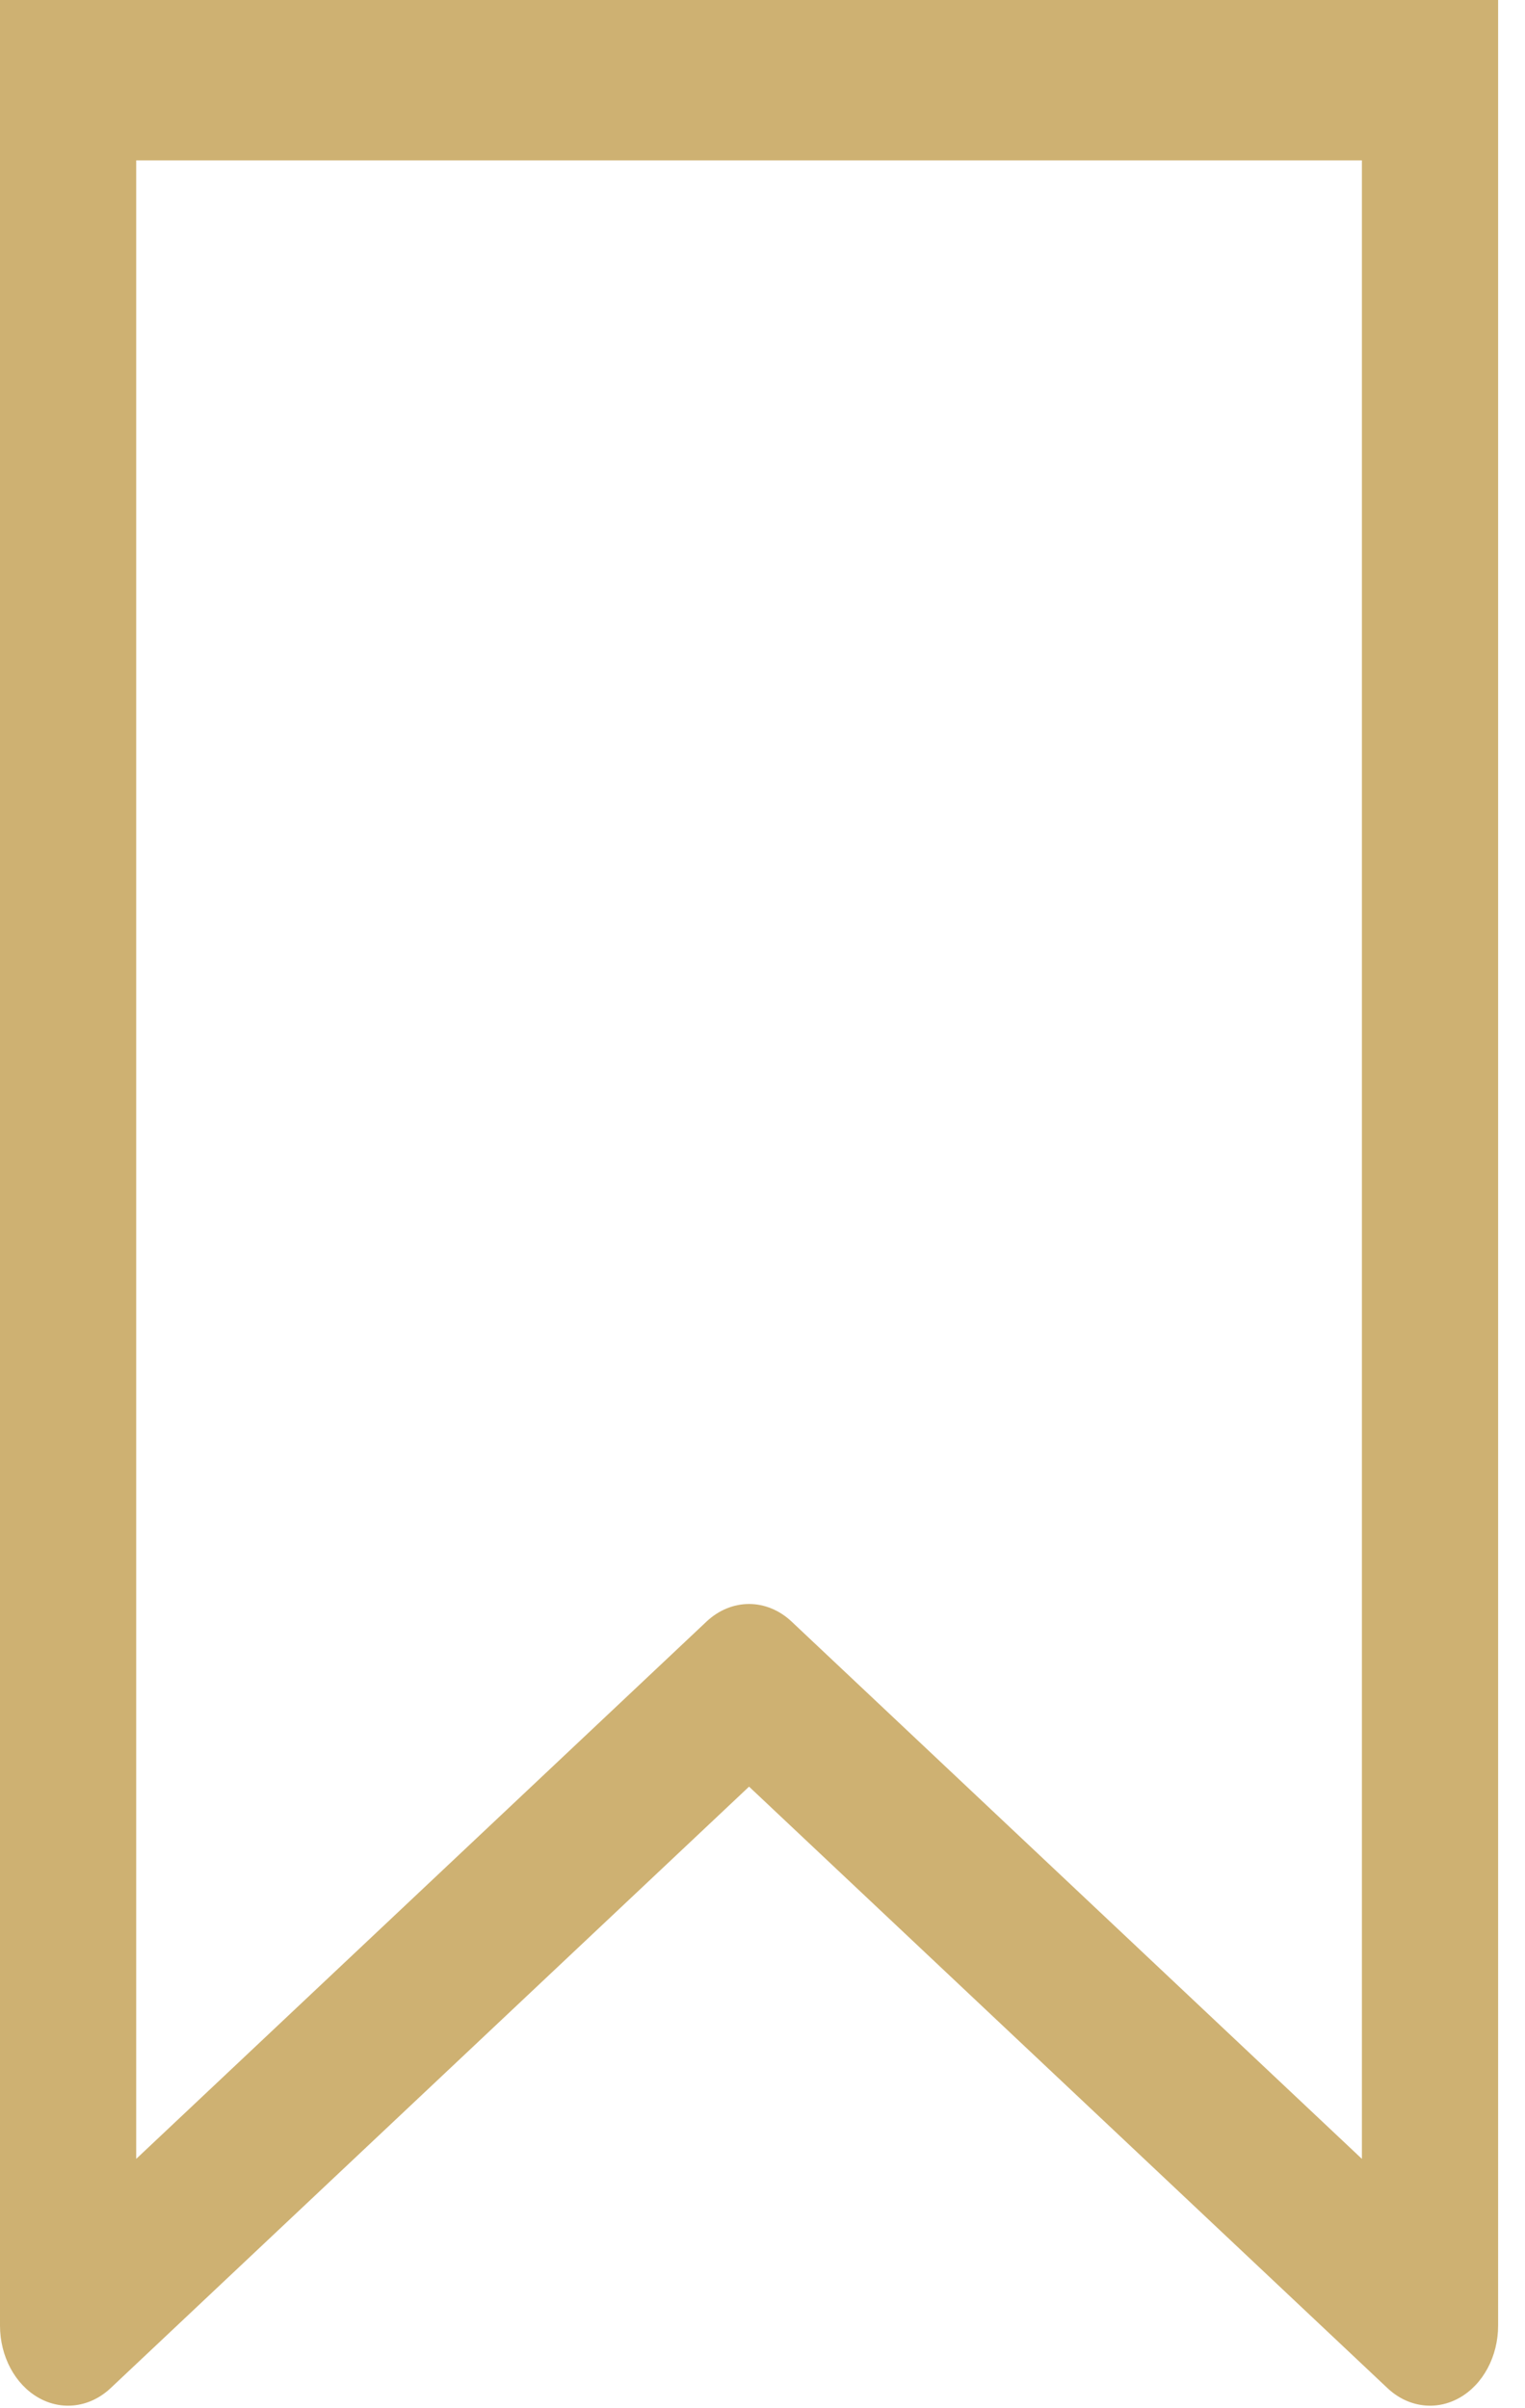 <svg width="38" height="60" viewBox="0 0 38 60" fill="none" xmlns="http://www.w3.org/2000/svg">
<path d="M35.633 57.942L34.574 59.5C34.824 59.735 35.124 59.882 35.442 59.924C35.759 59.967 36.08 59.903 36.368 59.74C36.656 59.577 36.899 59.322 37.069 59.004C37.239 58.686 37.33 58.318 37.33 57.942H35.633ZM35.633 1.998H37.33V0H35.633V1.998ZM1.697 1.998V0H0V1.998H1.697ZM1.697 57.942H0C0 58.318 0.091 58.686 0.261 59.004C0.431 59.322 0.674 59.577 0.962 59.74C1.25 59.903 1.571 59.967 1.888 59.924C2.205 59.882 2.506 59.735 2.756 59.5L1.697 57.942ZM18.665 41.958L19.724 40.4C19.423 40.117 19.05 39.963 18.665 39.963C18.28 39.963 17.907 40.117 17.606 40.4L18.665 41.958ZM37.33 57.942V1.998H33.936V57.942H37.33ZM0 1.998V57.942H3.394V1.998H0ZM2.756 59.5L19.724 43.516L17.606 40.4L0.638 56.384L2.756 59.5ZM17.606 43.516L34.574 59.5L36.692 56.384L19.724 40.4L17.606 43.516ZM35.633 0H1.697V3.996H35.633V0Z" fill="#CEB172"/>
</svg>
